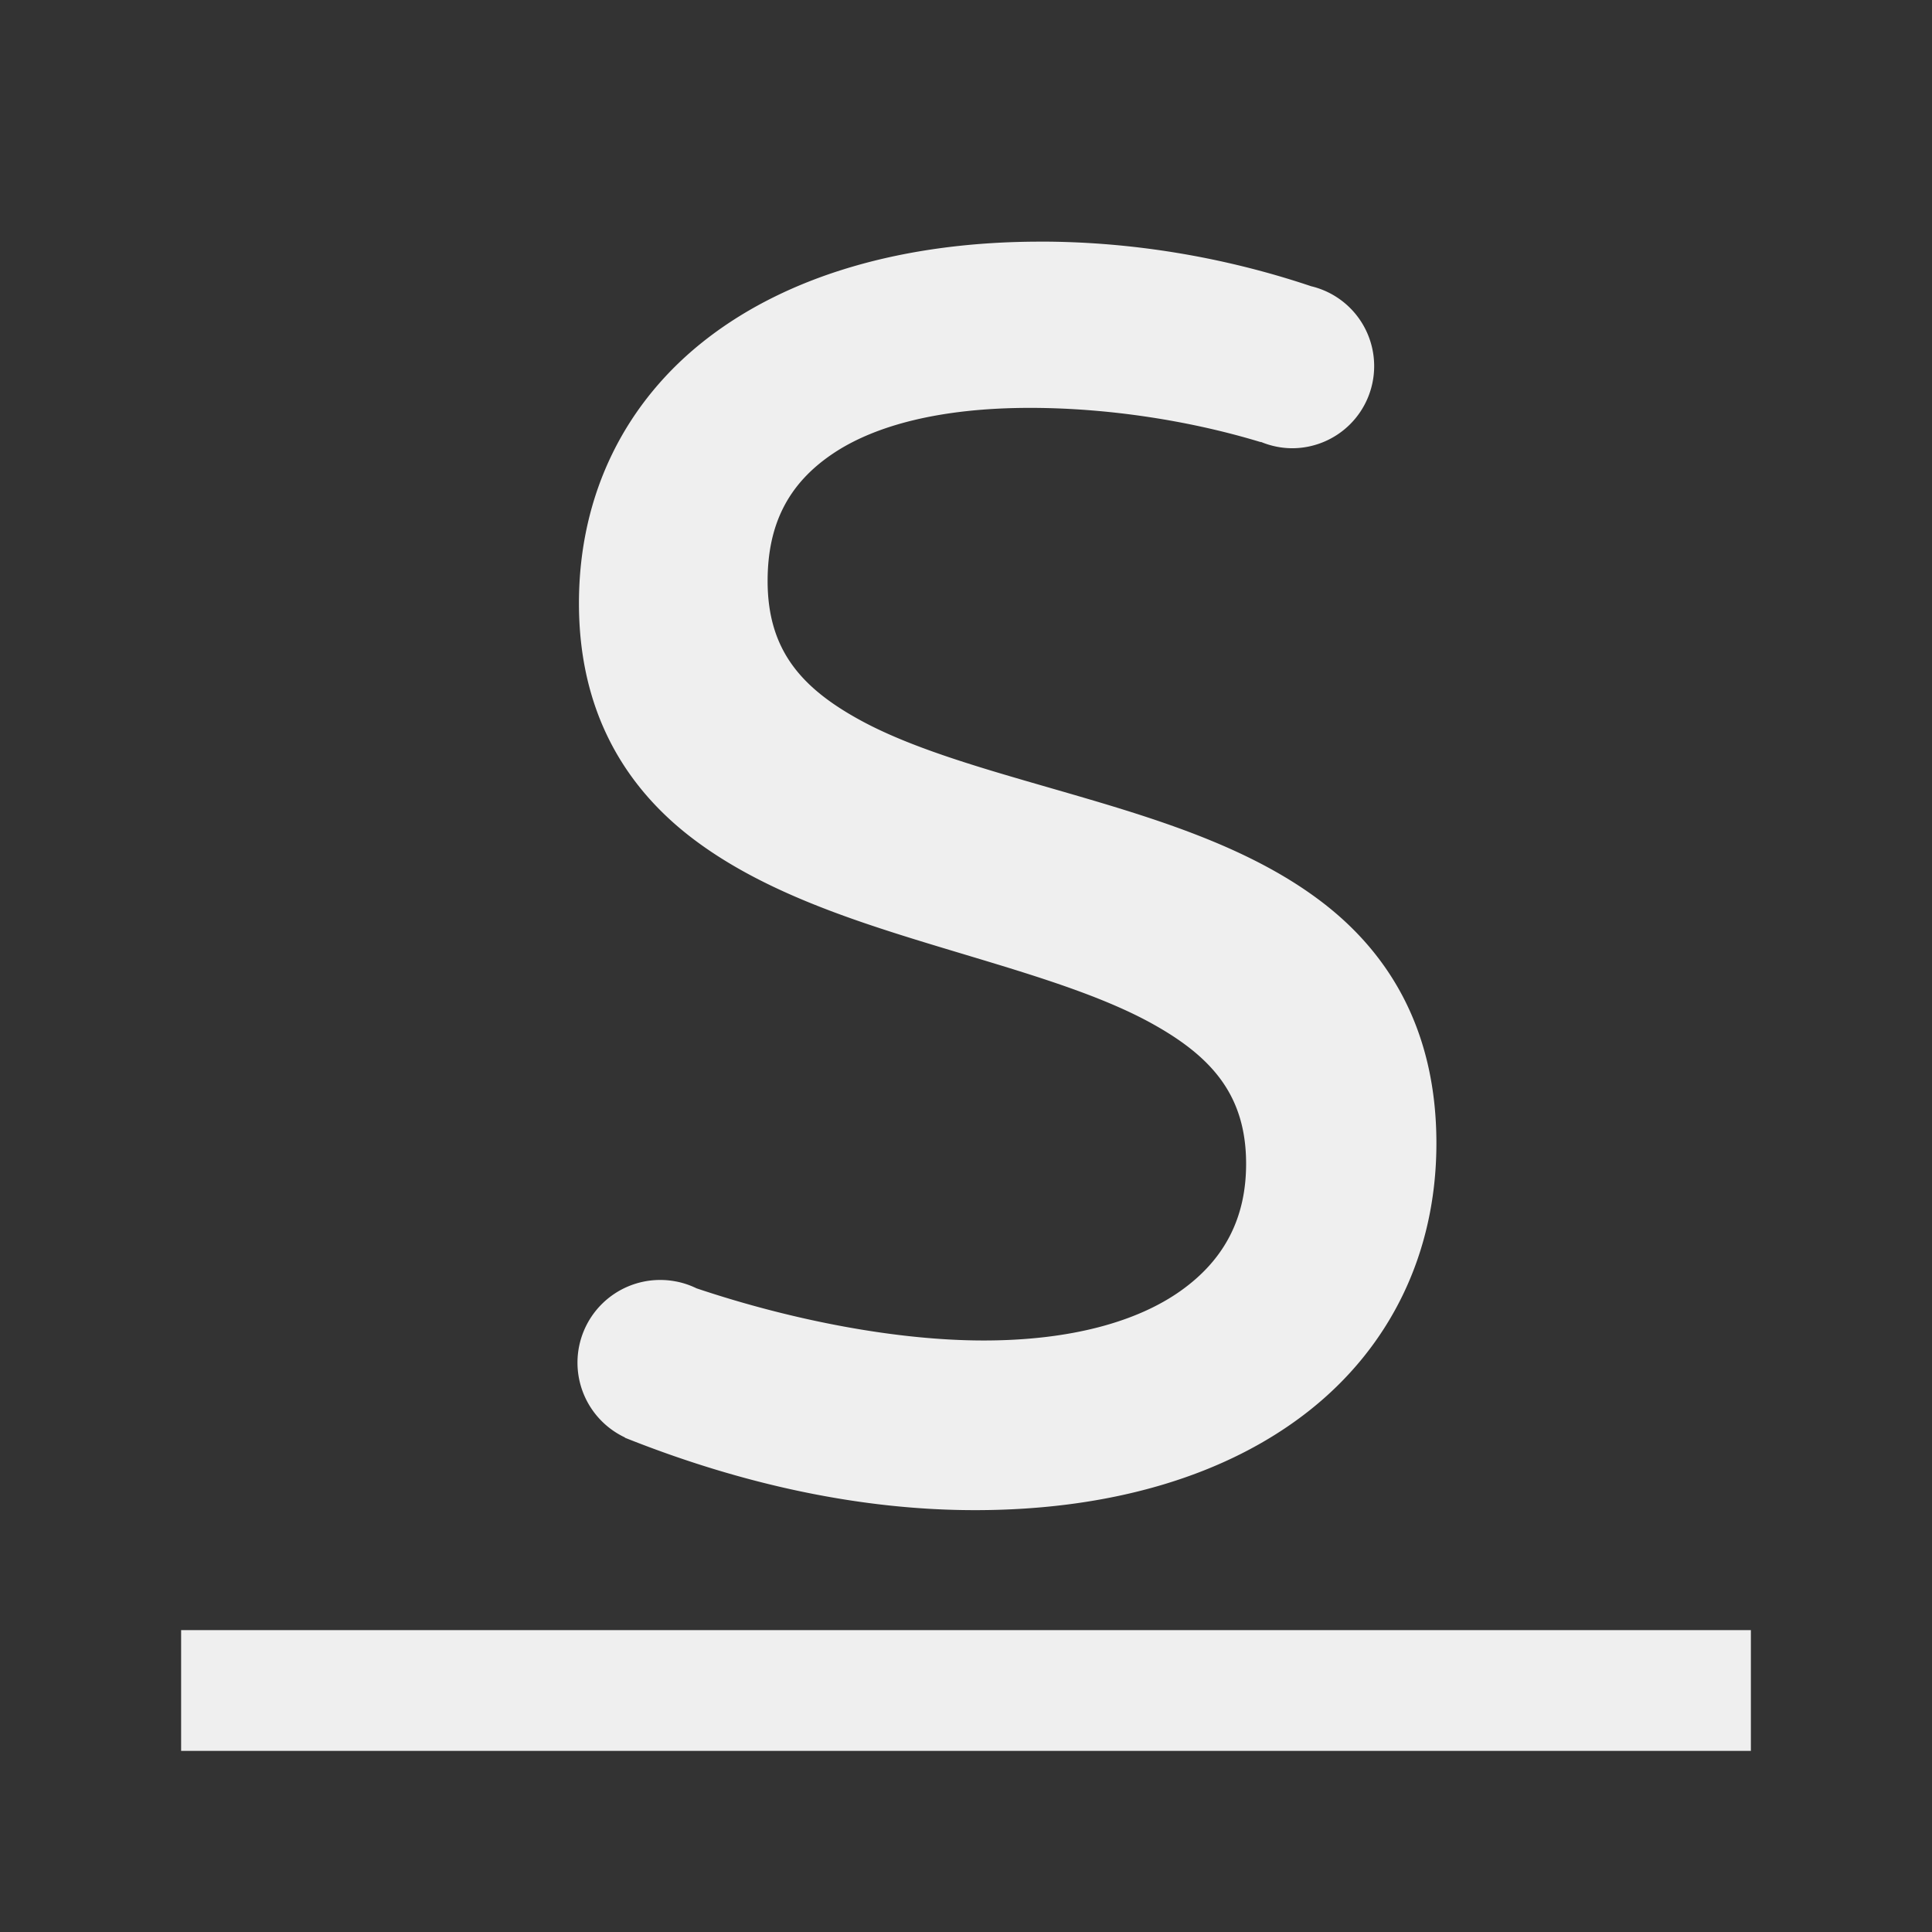 <svg height="32" viewBox="0 0 32 32" width="32" xmlns="http://www.w3.org/2000/svg"><rect x="0" y="0" width="32" height="32" fill="#333333" stroke="none"/><g fill="#efefef"><path d="m3 27v2h26v-2z"/><path d="m16.982 1.245c-3.182-0-5.852.789-7.747 2.248-1.896 1.46-2.989 3.607-2.989 6.165 0 2.516 1.07 4.264 2.619 5.452 1.547 1.186 3.539 1.861 5.49 2.457 1.951.596 3.871 1.115 5.24 1.878 1.373.765 2.171 1.66 2.171 3.253 0 1.261-.506 2.231-1.518 2.951-1.01.719-2.558 1.158-4.587 1.158-1.987 0-4.407-.451-6.679-1.213a1.924 1.924 0 0 0 -.472-.159 1.924 1.924 0 0 0 -.003 0 1.924 1.924 0 0 0 -.373-.036 1.924 1.924 0 0 0 -1.922 1.922 1.924 1.924 0 0 0 1.106 1.743l-.003.005c2.737 1.093 5.495 1.685 8.145 1.685 3.184 0 5.856-.809 7.749-2.295 1.895-1.486 2.984-3.663 2.984-6.24 0-2.592-1.069-4.378-2.624-5.581-1.553-1.201-3.555-1.862-5.512-2.438-1.957-.576-3.88-1.069-5.251-1.814-1.375-.748-2.171-1.632-2.171-3.247 0-1.33.491-2.261 1.493-2.945.999-.683 2.554-1.082 4.612-1.082 1.787 0 3.704.29 5.375.799l-.008-.005.003-.003a1.909 1.909 0 0 0 .727.148 1.909 1.909 0 0 0 1.908-1.911 1.909 1.909 0 0 0 -1.466-1.858c-2.007-.675-4.16-1.038-6.297-1.038z" transform="matrix(.712 0 0 .712 5.142 3.116)"/></g></svg>